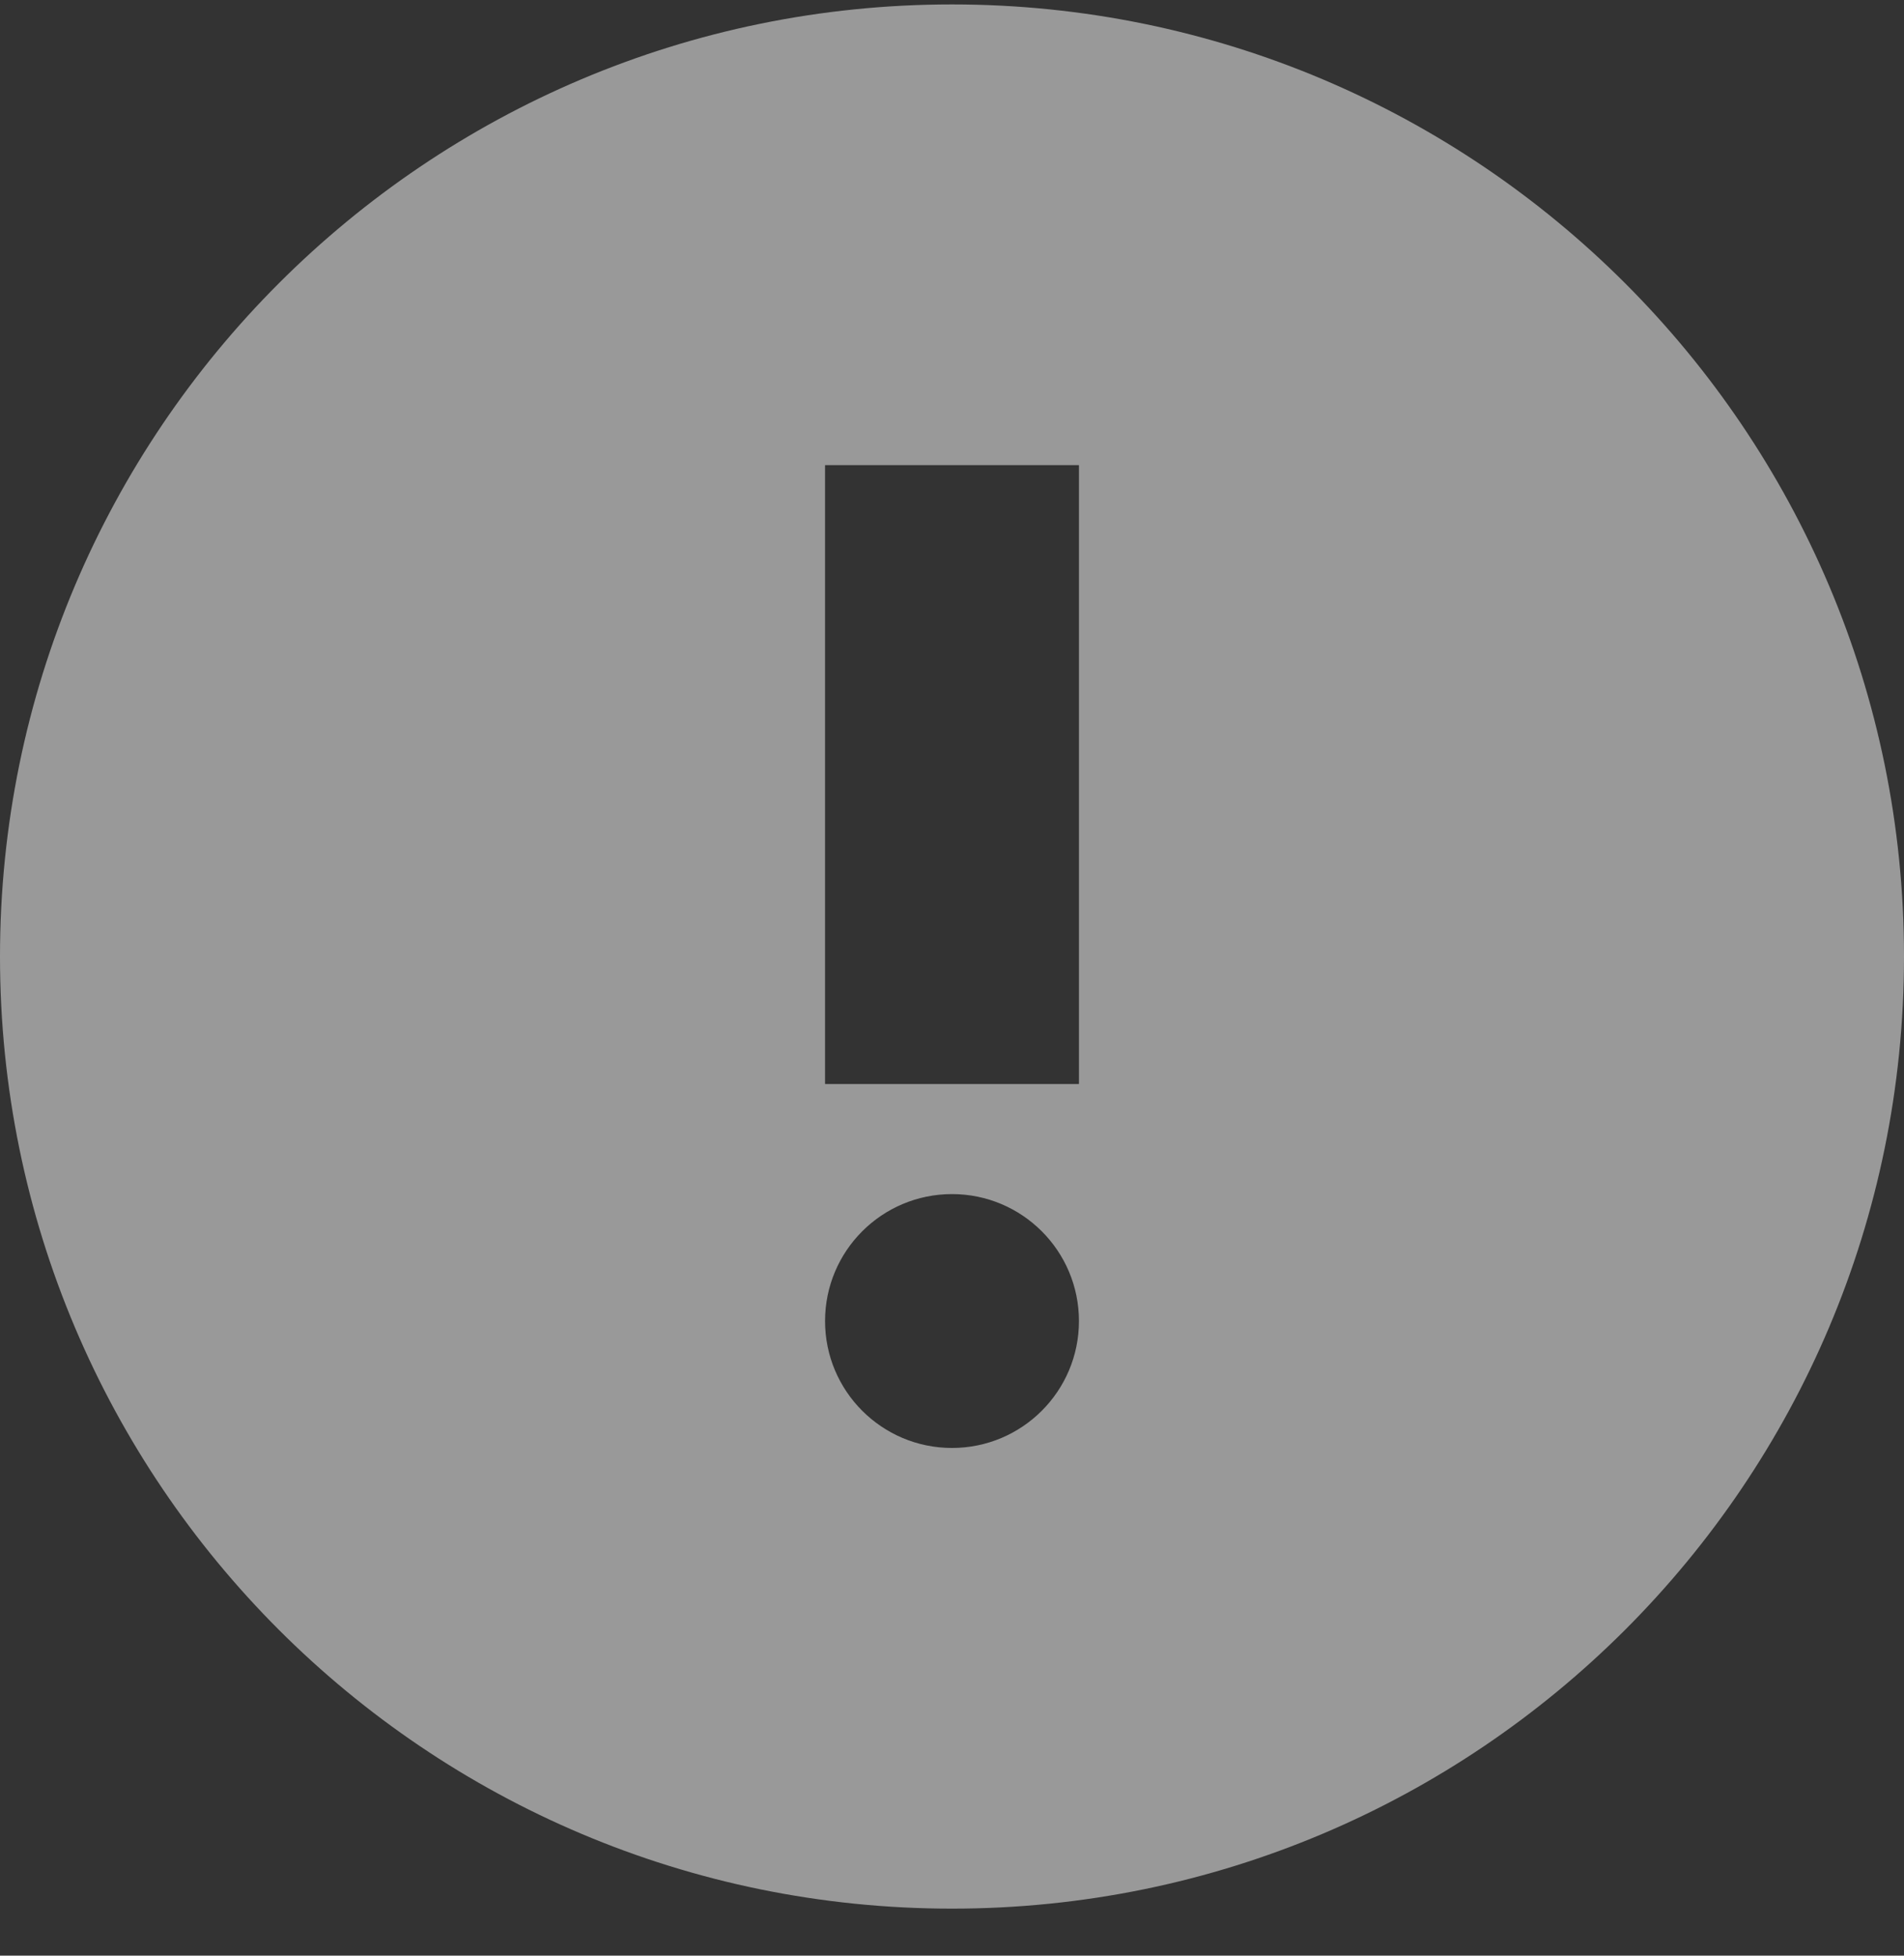 <svg width="37" height="38" viewBox="0 0 37 38" fill="none" xmlns="http://www.w3.org/2000/svg">
<rect x="0" y="0" width="37" height="38" fill="#333333" stroke="none"/>
<path fill-rule="evenodd" clip-rule="evenodd" d="M37 18.586C37 28.804 28.717 37.086 18.5 37.086C8.283 37.086 0 28.804 0 18.586C0 8.369 8.283 0.086 18.5 0.086C28.717 0.086 37 8.369 37 18.586ZM20.967 9.038V21.063H16.033V9.038H20.967ZM18.5 28.135C19.862 28.135 20.967 27.031 20.967 25.669C20.967 24.306 19.862 23.202 18.5 23.202C17.138 23.202 16.033 24.306 16.033 25.669C16.033 27.031 17.138 28.135 18.5 28.135Z" fill="white" fill-opacity="0.5"/>
</svg>
